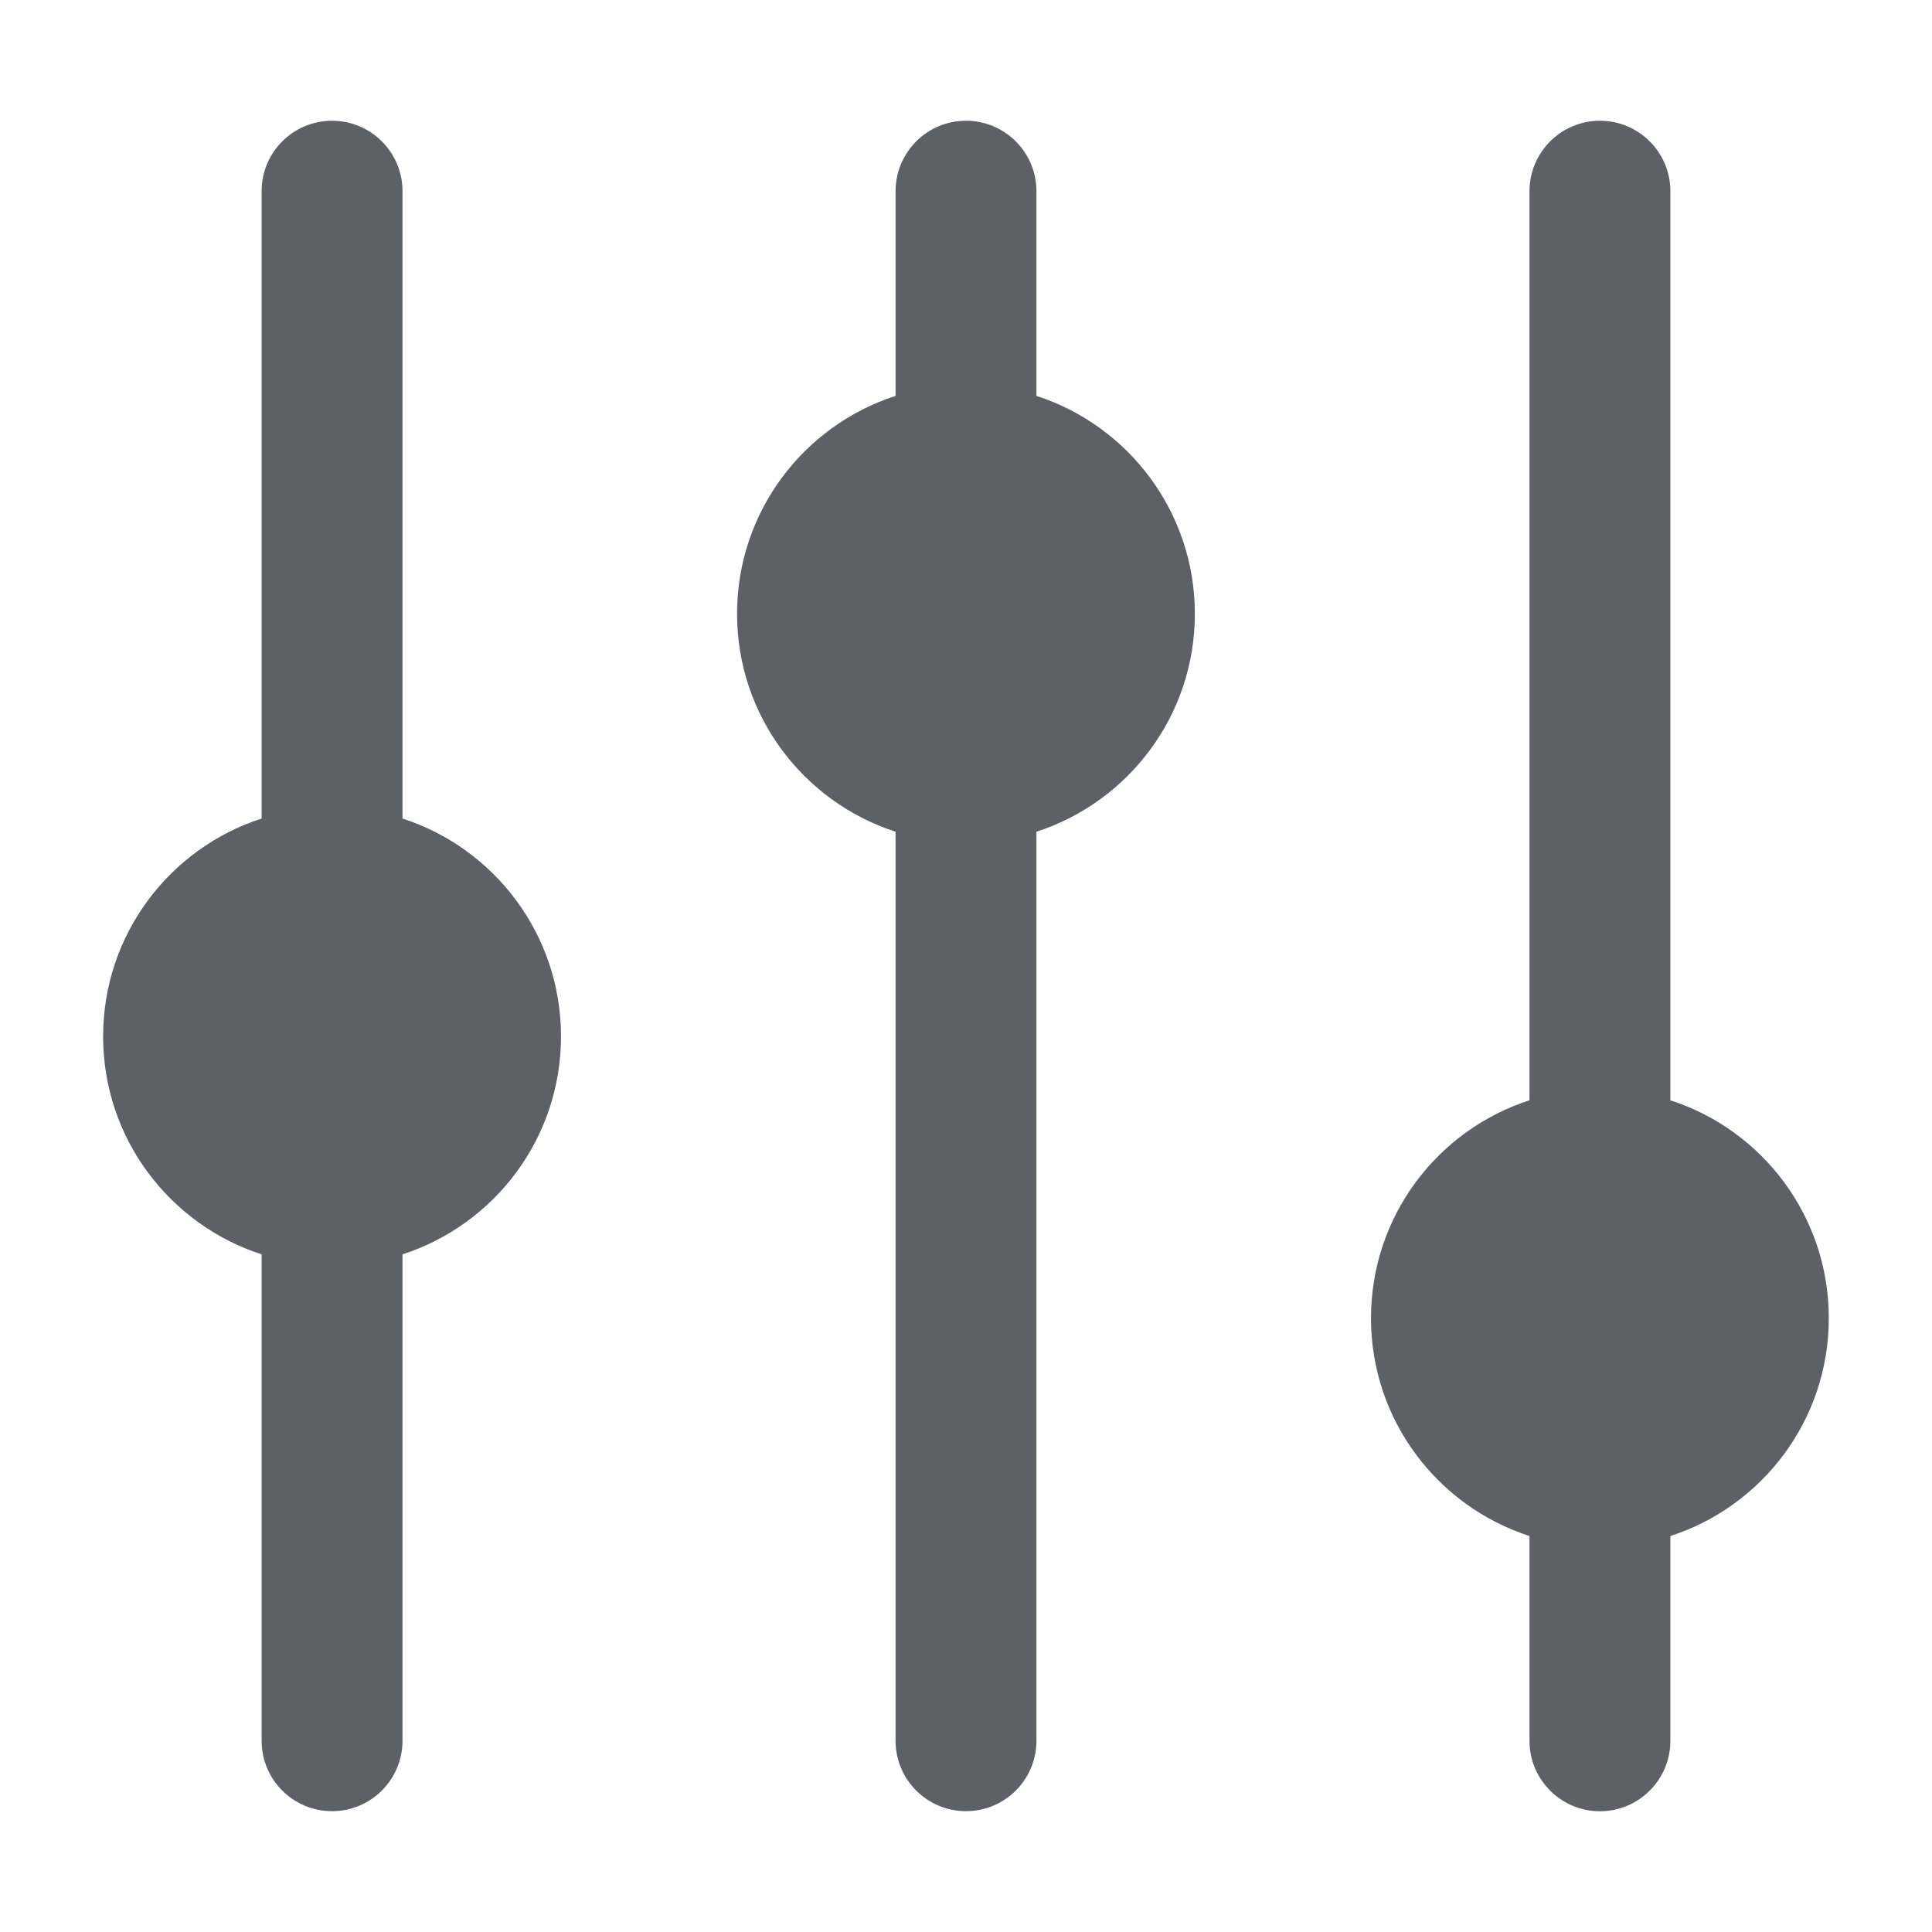 <svg width="24" height="24" viewBox="0 0 24 24" fill="none" xmlns="http://www.w3.org/2000/svg">
<path fill-rule="evenodd" clip-rule="evenodd" d="M20.75 2.375C20.75 1.892 20.358 1.5 19.875 1.5C19.392 1.5 19 1.892 19 2.375L19 13.668C17.857 14.037 17.031 15.109 17.031 16.375C17.031 17.64 17.857 18.712 19 19.081L19 21.625C19 22.108 19.392 22.5 19.875 22.5C20.358 22.5 20.75 22.108 20.75 21.625L20.75 19.081C21.892 18.712 22.718 17.64 22.718 16.375C22.718 15.109 21.892 14.037 20.75 13.668L20.75 2.375ZM12.875 2.375C12.875 1.892 12.483 1.5 12 1.5C11.517 1.5 11.125 1.892 11.125 2.375L11.125 4.918C9.982 5.287 9.156 6.36 9.156 7.625C9.156 8.89 9.982 9.962 11.125 10.332L11.125 21.624C11.125 22.108 11.517 22.499 12 22.499C12.483 22.499 12.875 22.108 12.875 21.624L12.875 10.332C14.017 9.962 14.843 8.89 14.843 7.625C14.843 6.36 14.017 5.287 12.875 4.918L12.875 2.375ZM3.25 15.582C2.107 15.212 1.281 14.14 1.281 12.875C1.281 11.61 2.107 10.537 3.25 10.168L3.25 2.375C3.25 1.892 3.641 1.5 4.125 1.5C4.608 1.5 5 1.892 5 2.375L5 10.168C6.142 10.537 6.969 11.61 6.969 12.875C6.969 14.14 6.142 15.213 5 15.582L5 21.624C5 22.108 4.608 22.499 4.125 22.499C3.641 22.499 3.25 22.108 3.25 21.624L3.25 15.582Z" fill="#5D6066"/>
</svg>
